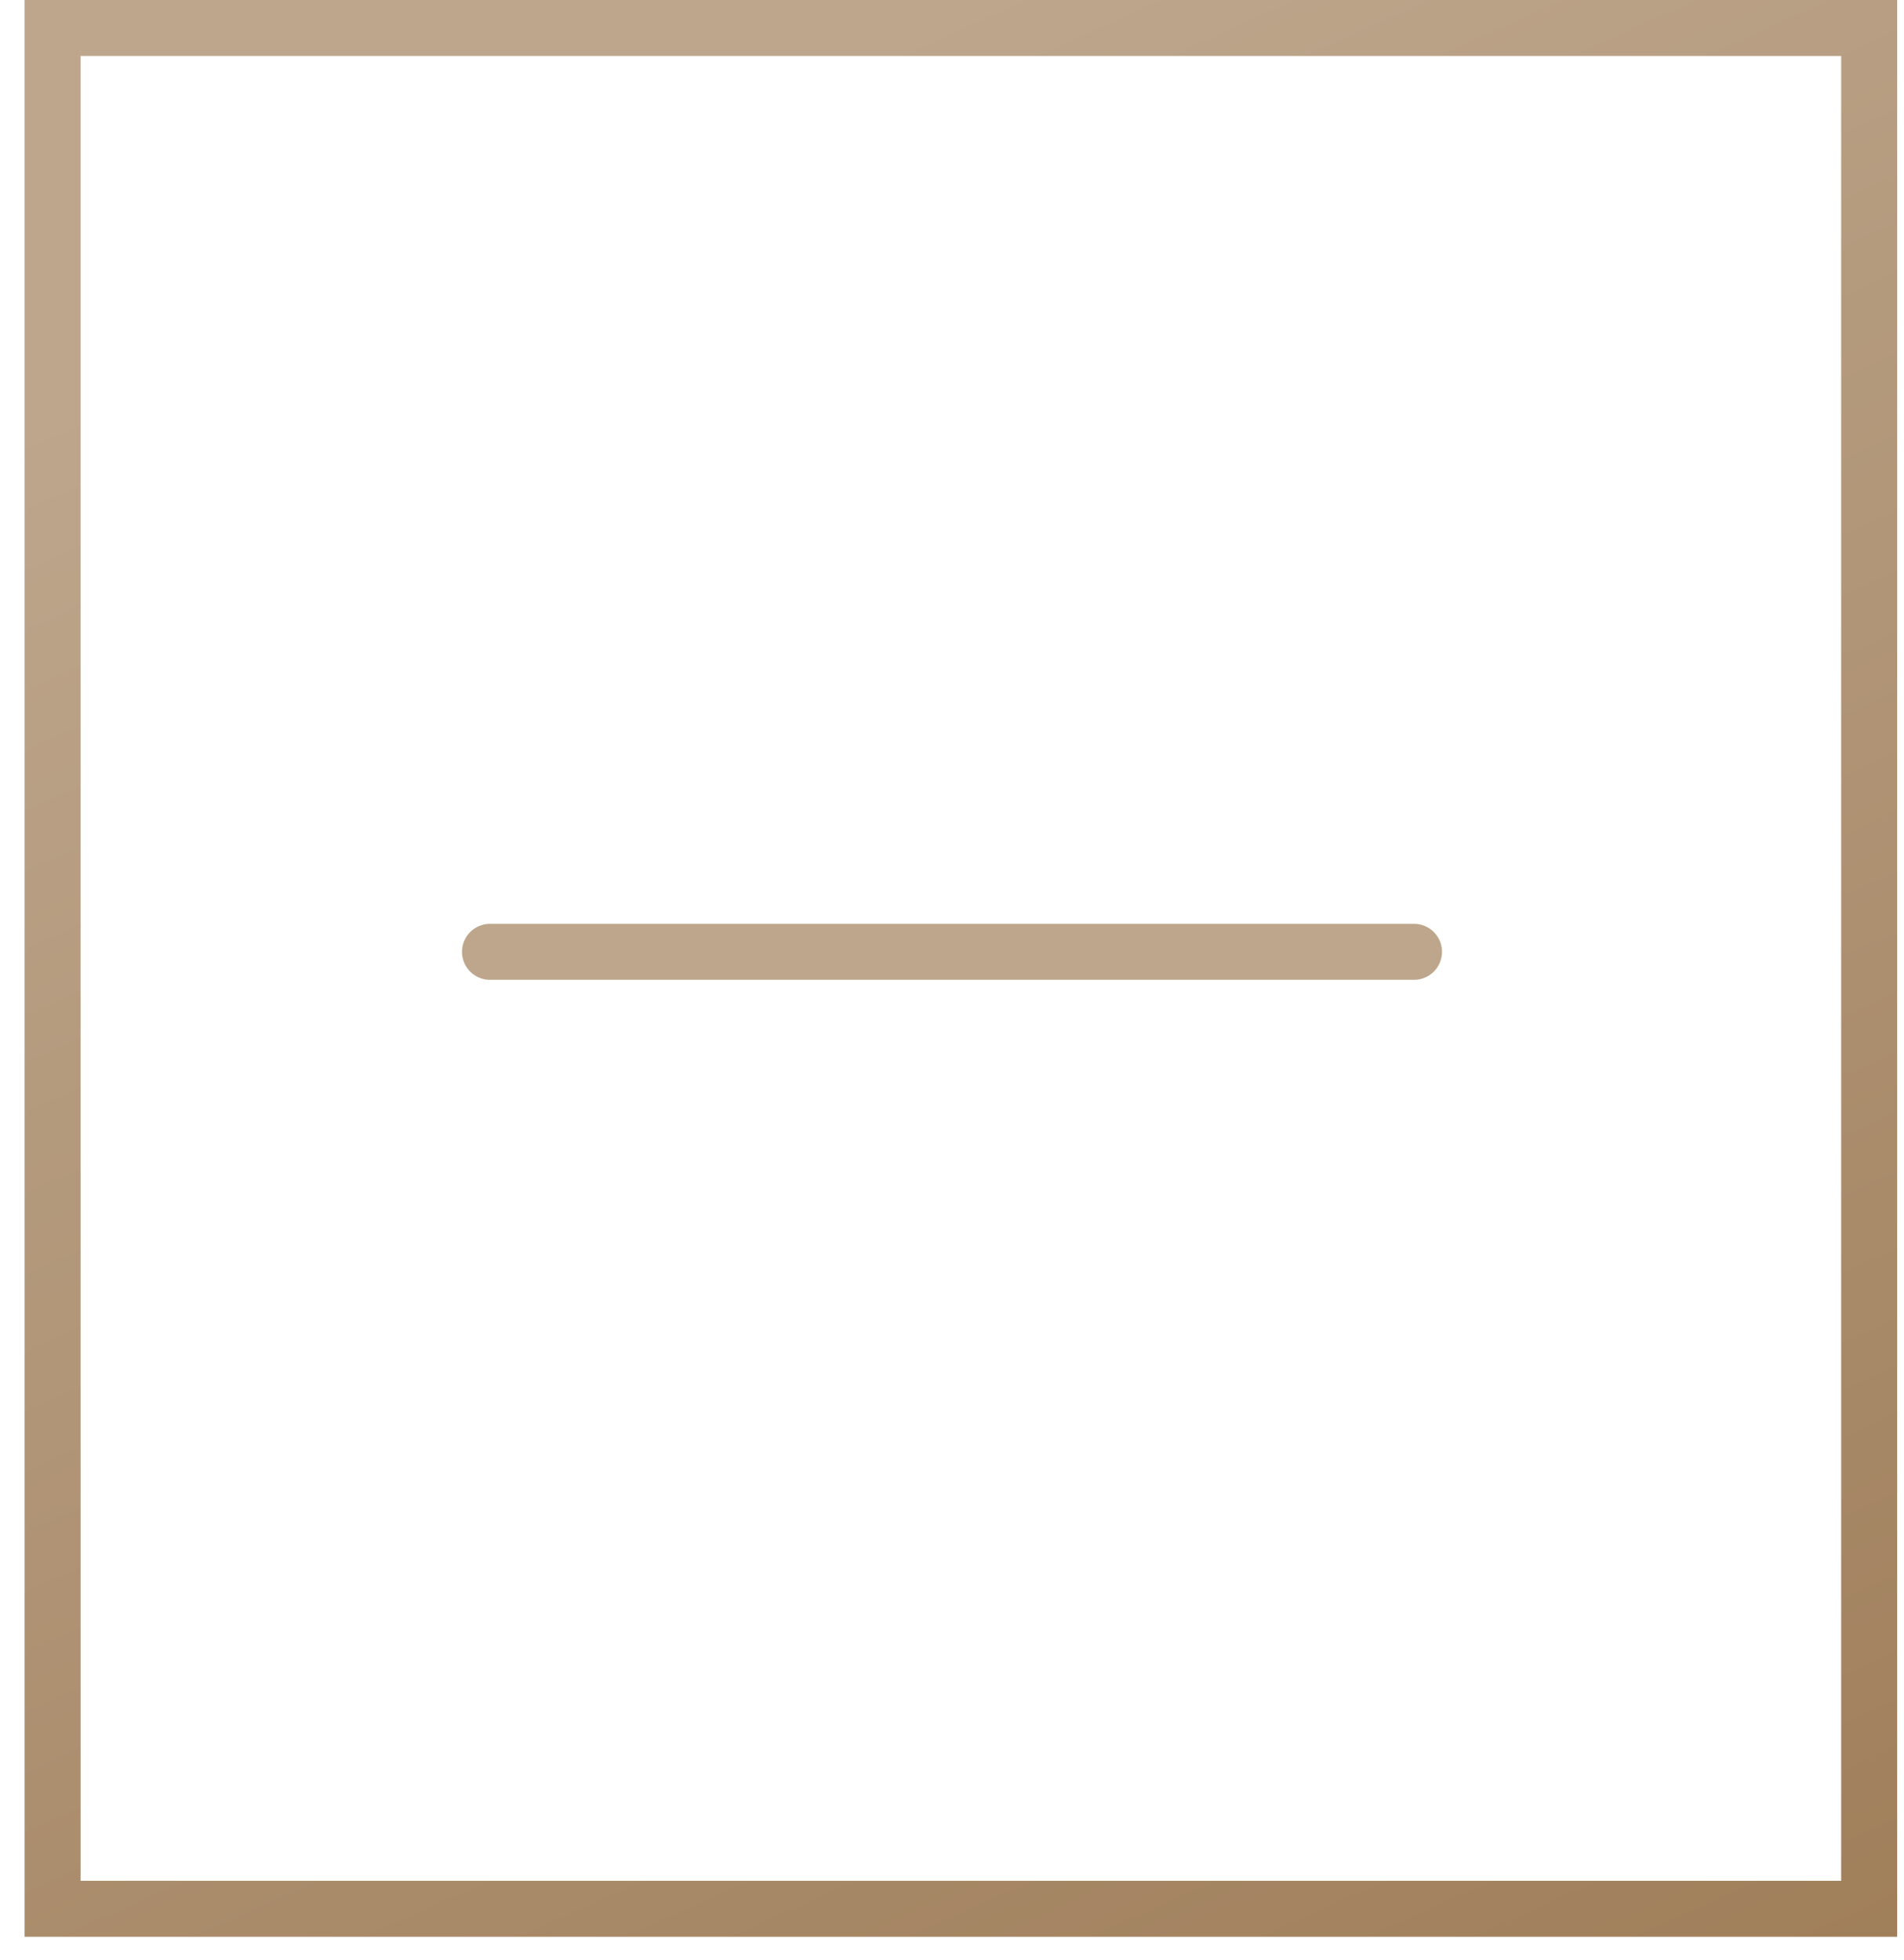 <svg width="34" height="35" viewBox="0 0 34 35" fill="none" xmlns="http://www.w3.org/2000/svg">
<rect x="0.939" y="0.5" width="32.439" height="33.592" stroke="url(#paint0_linear_1_51)"/>
<g clip-path="url(#clip0_1_51)">
<path d="M8.75 17H25.25" stroke="#BDA68C" stroke-linecap="round" stroke-linejoin="round"/>
</g>
<defs>
<linearGradient id="paint0_linear_1_51" x1="17.158" y1="0" x2="34" y2="37.5" gradientUnits="userSpaceOnUse">
<stop stop-color="#BDA68C"/>
<stop offset="1" stop-color="#9E7C57"/>
</linearGradient>
<clipPath id="clip0_1_51">
<rect width="24" height="24" fill="white" transform="translate(5 5)"/>
</clipPath>
</defs>
</svg>
